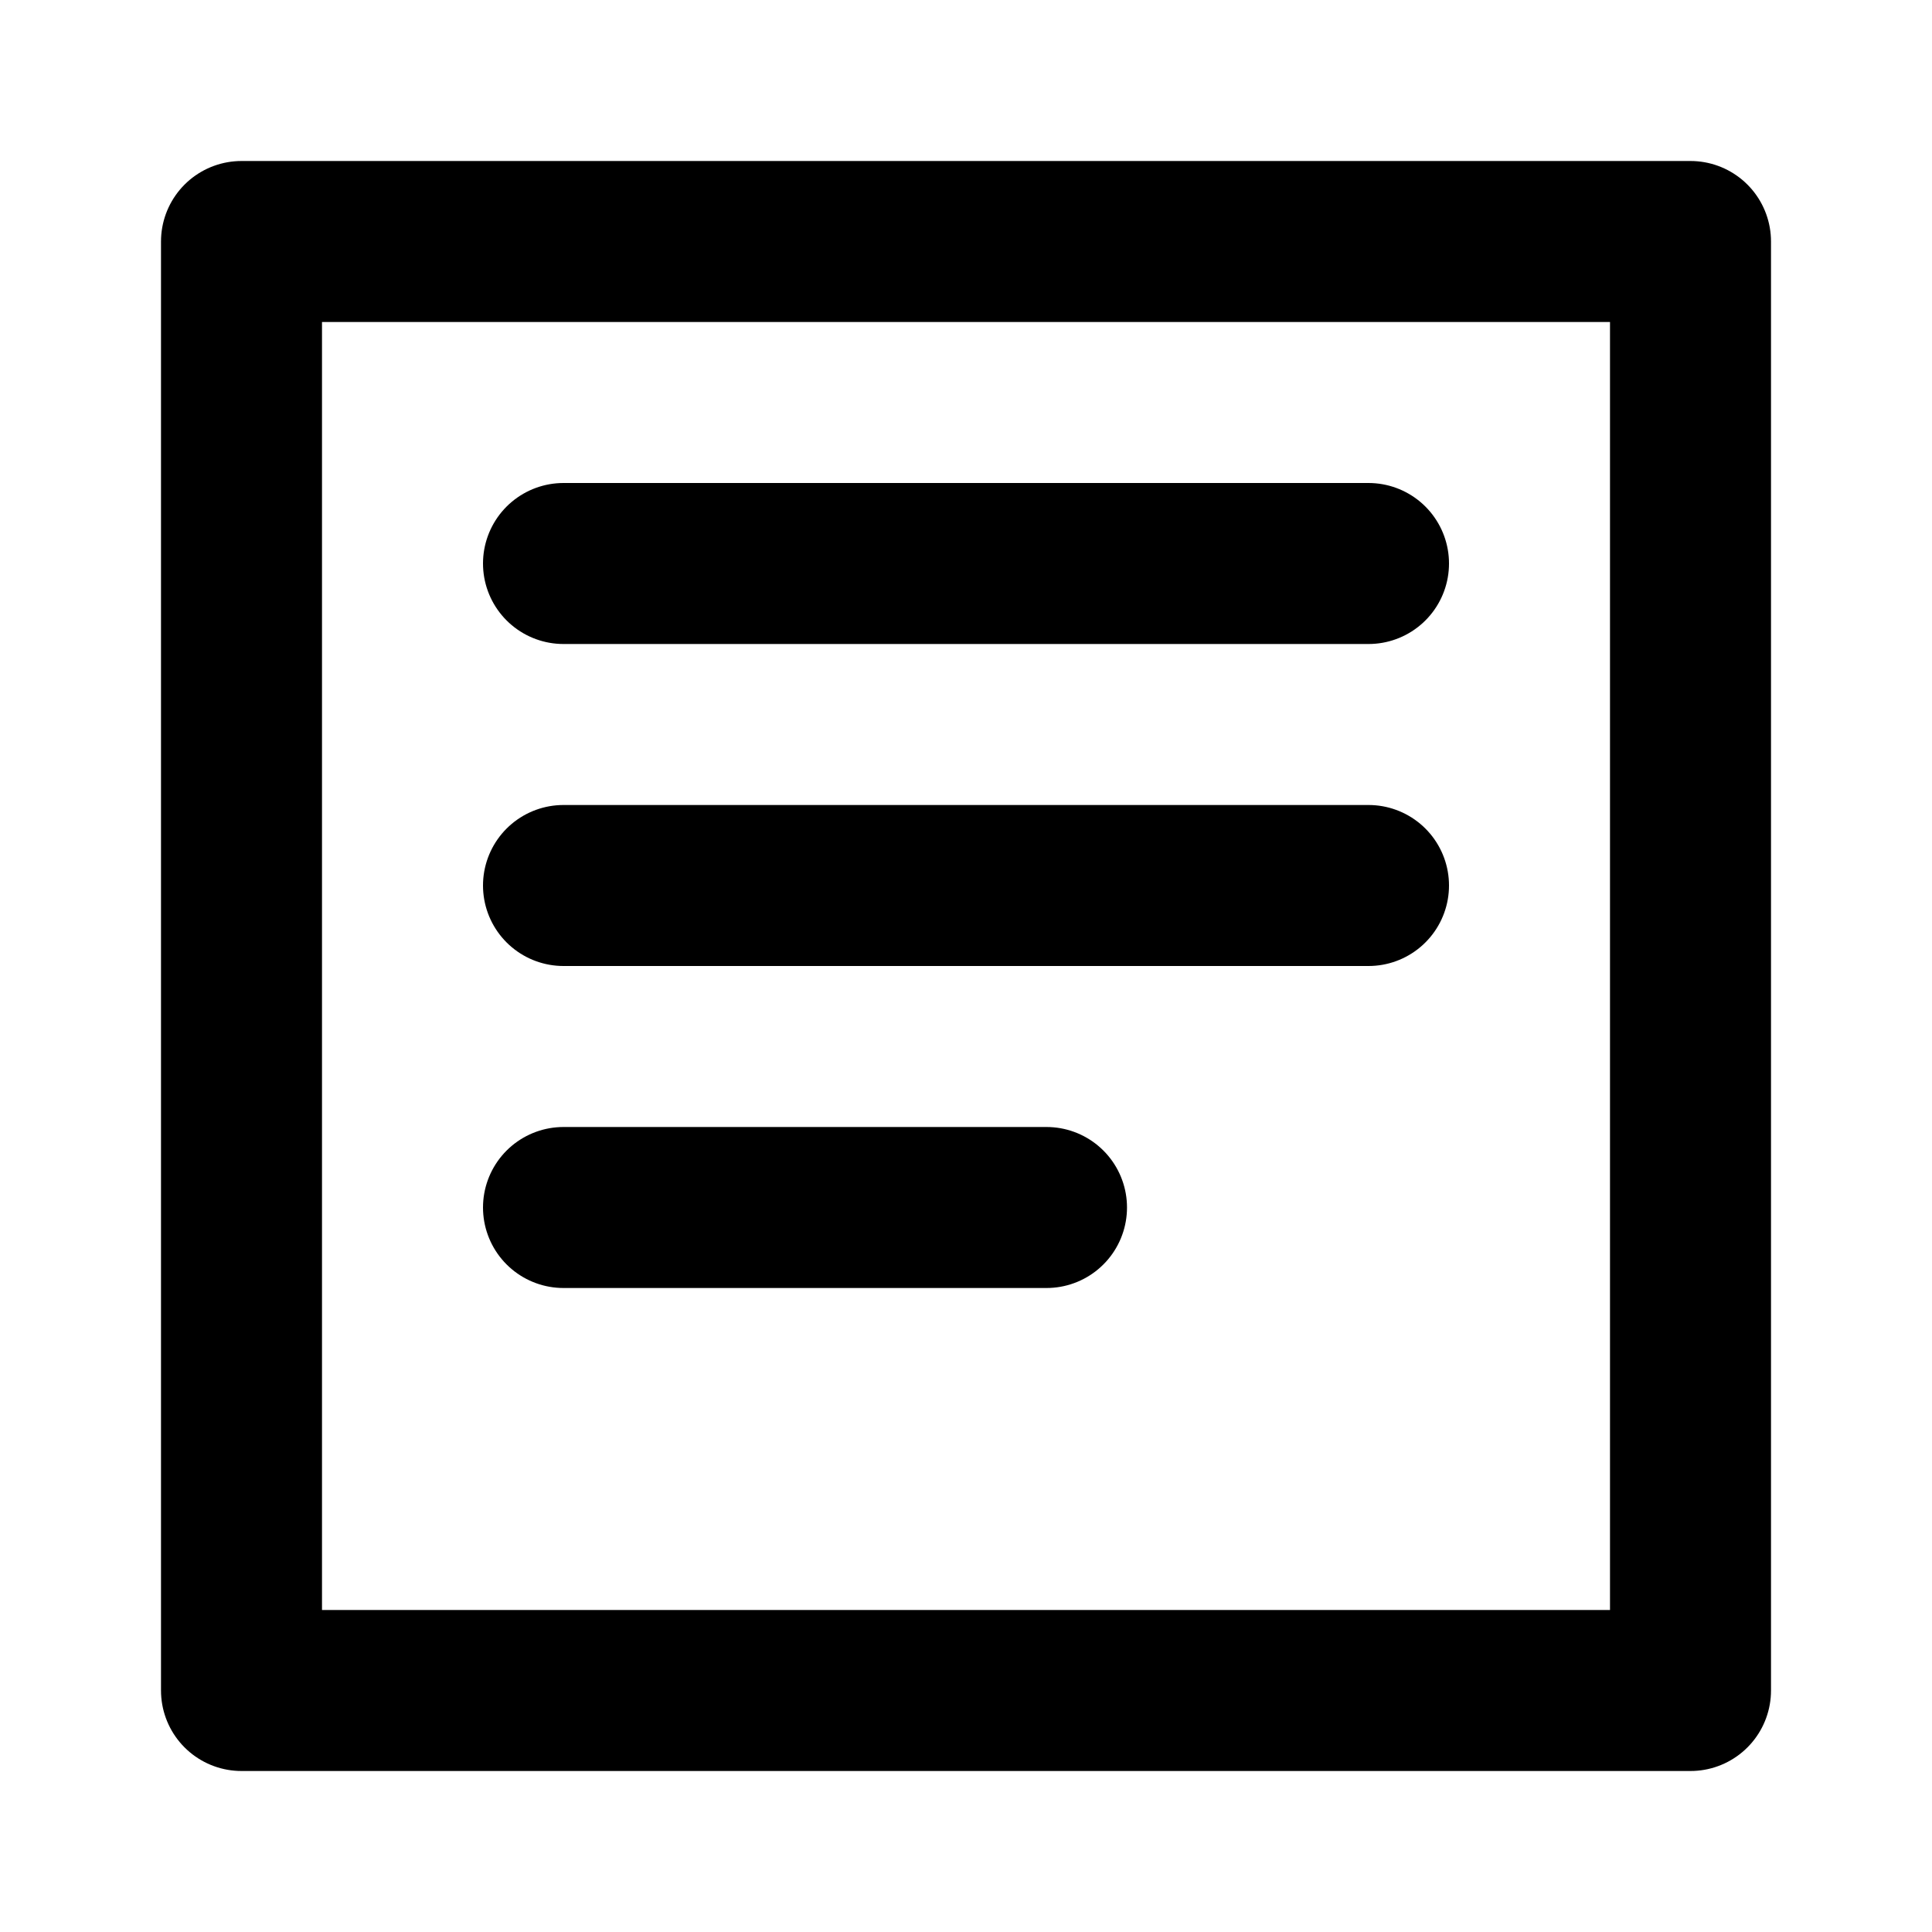 <svg xmlns="http://www.w3.org/2000/svg" viewBox="0 0 24 24" fill="none" stroke="currentColor" stroke-width="2" stroke-linecap="round" stroke-linejoin="round">
  <path d="M3 3h18v18H3z" />
  <path d="M7 7h10M7 11h10M7 15h6" />
</svg>
